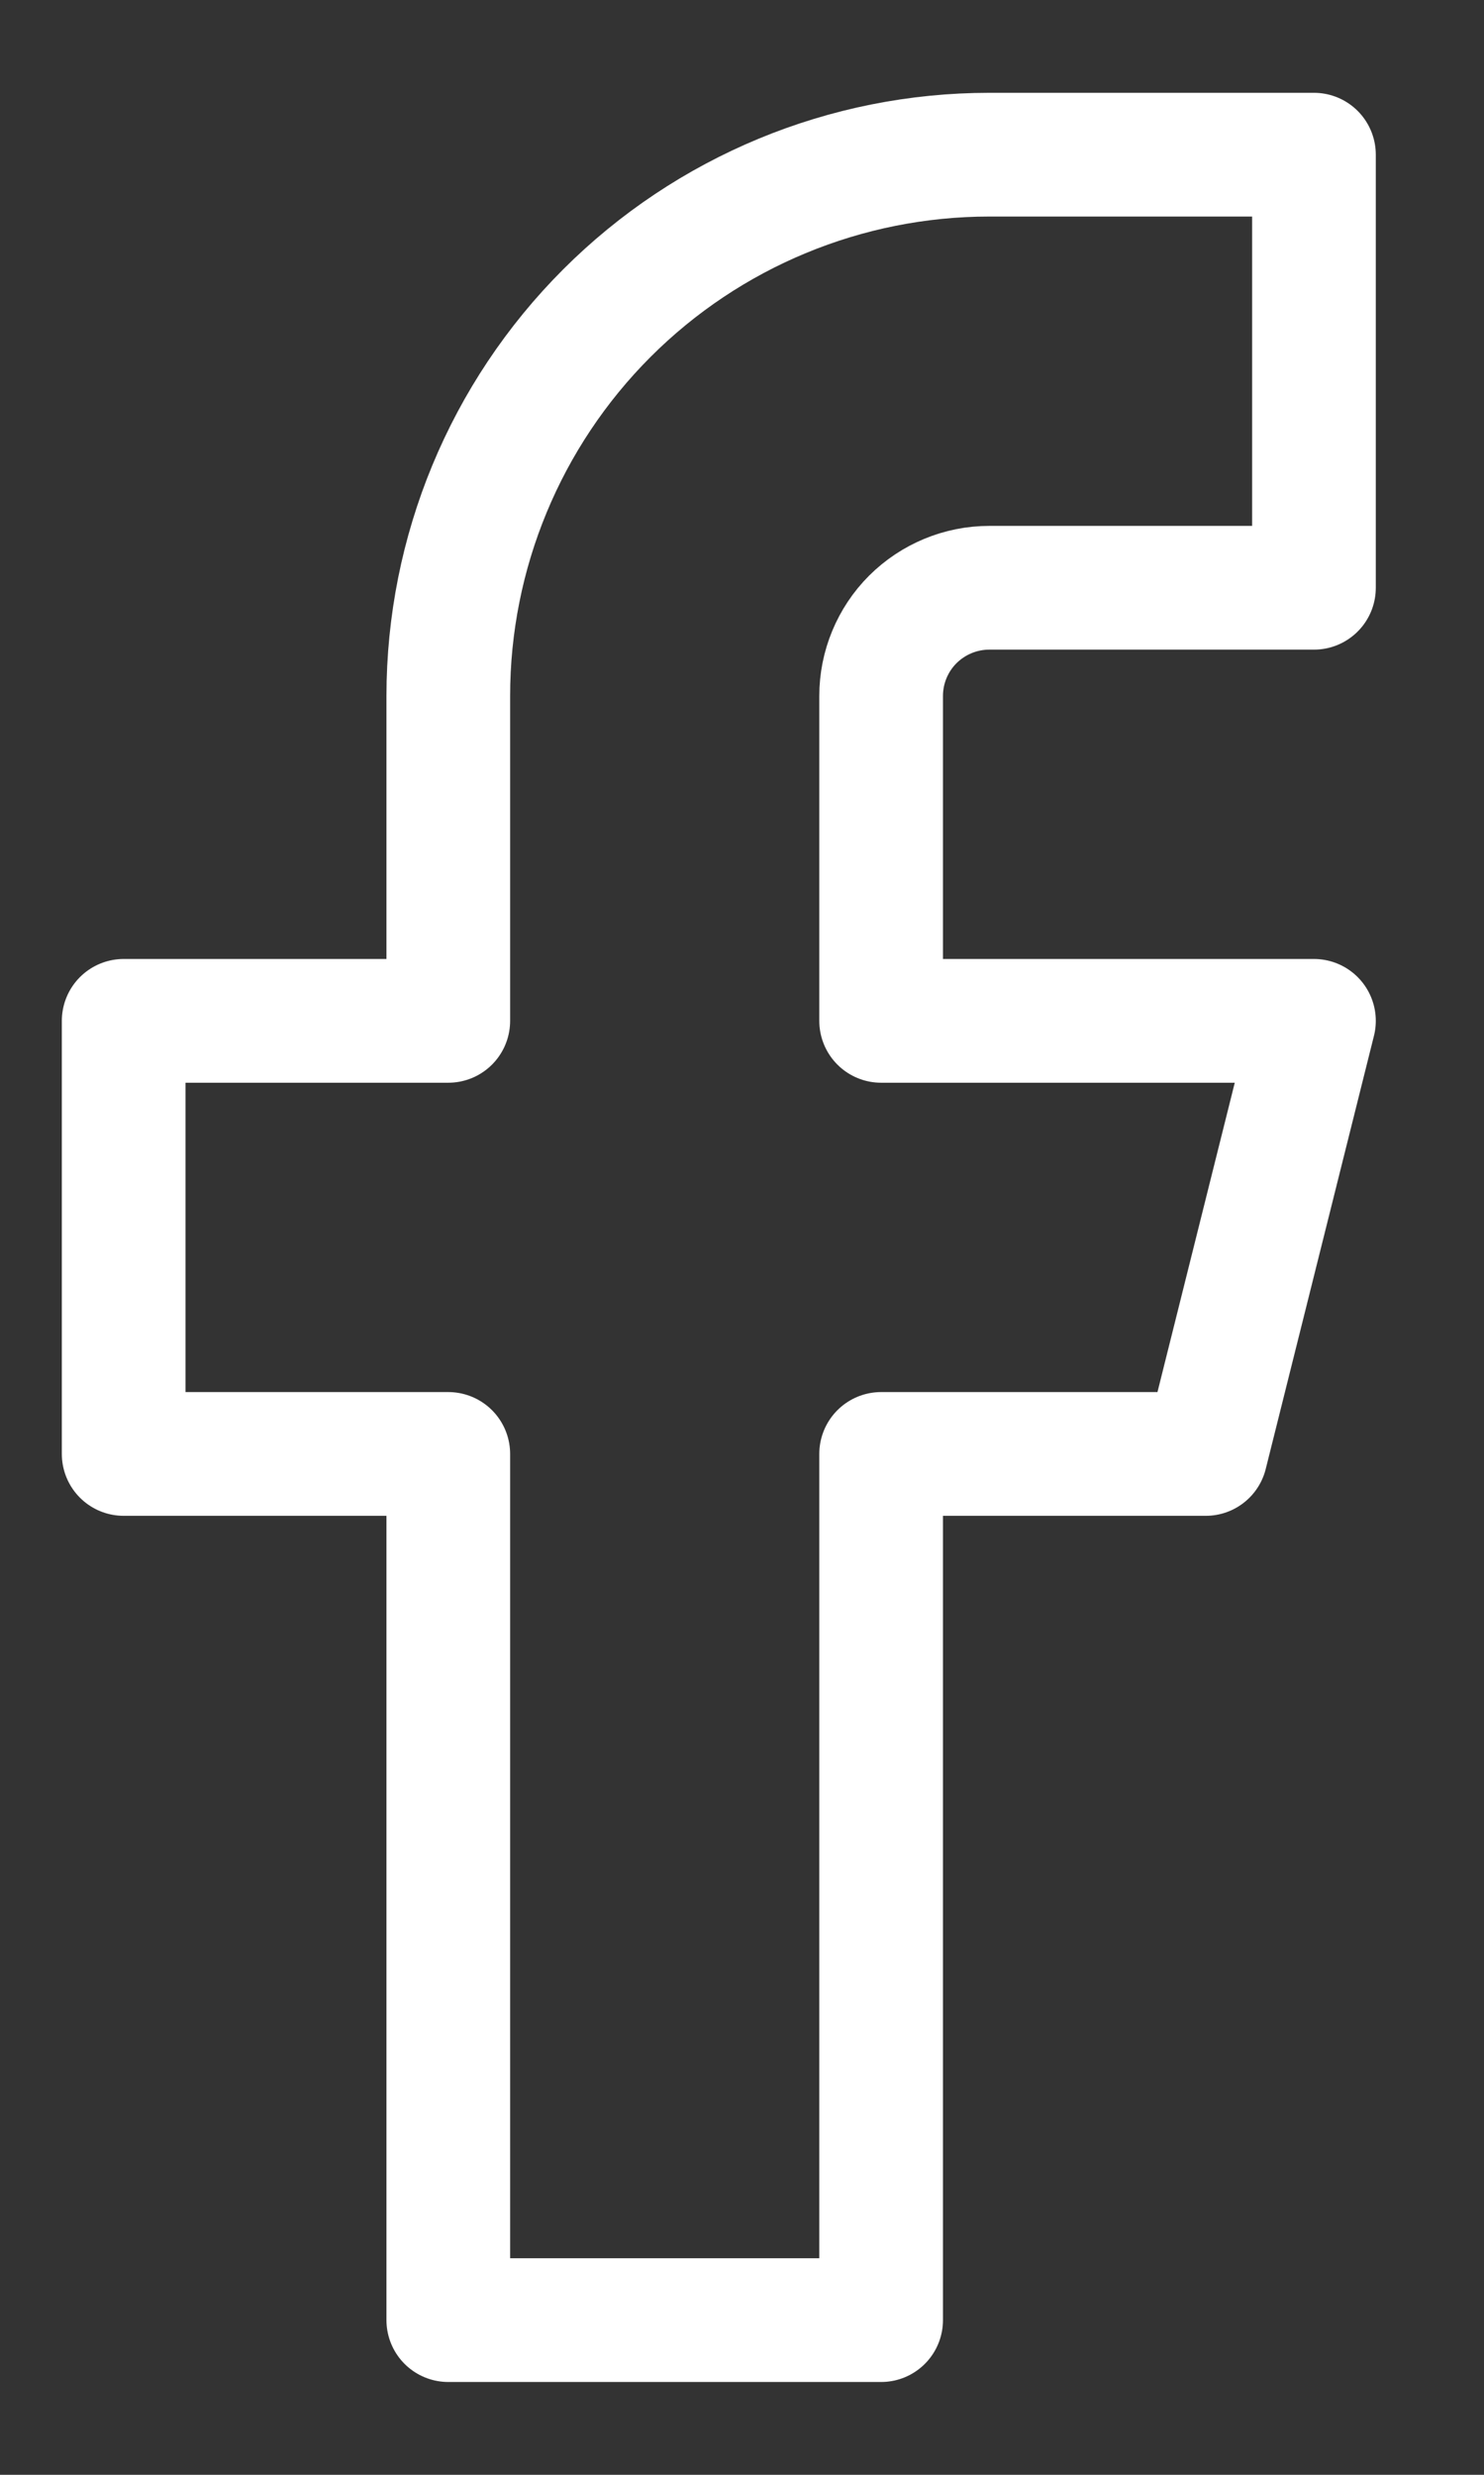 <svg width="12" height="20" viewBox="0 0 12 20" fill="none" xmlns="http://www.w3.org/2000/svg">
<rect x="0" y="0" width="12" height="20" fill="#333333" stroke="none"/>
<path d="M10.625 1.25H8C6.84 1.25 5.727 1.711 4.907 2.531C4.086 3.352 3.625 4.465 3.625 5.625V8.25H1V11.75H3.625V18.75H7.125V11.75H9.75L10.625 8.25H7.125V5.625C7.125 5.393 7.217 5.17 7.381 5.006C7.546 4.842 7.768 4.75 8 4.75H10.625V1.25Z" stroke="white" stroke-linecap="round" stroke-linejoin="round"/>
</svg>
